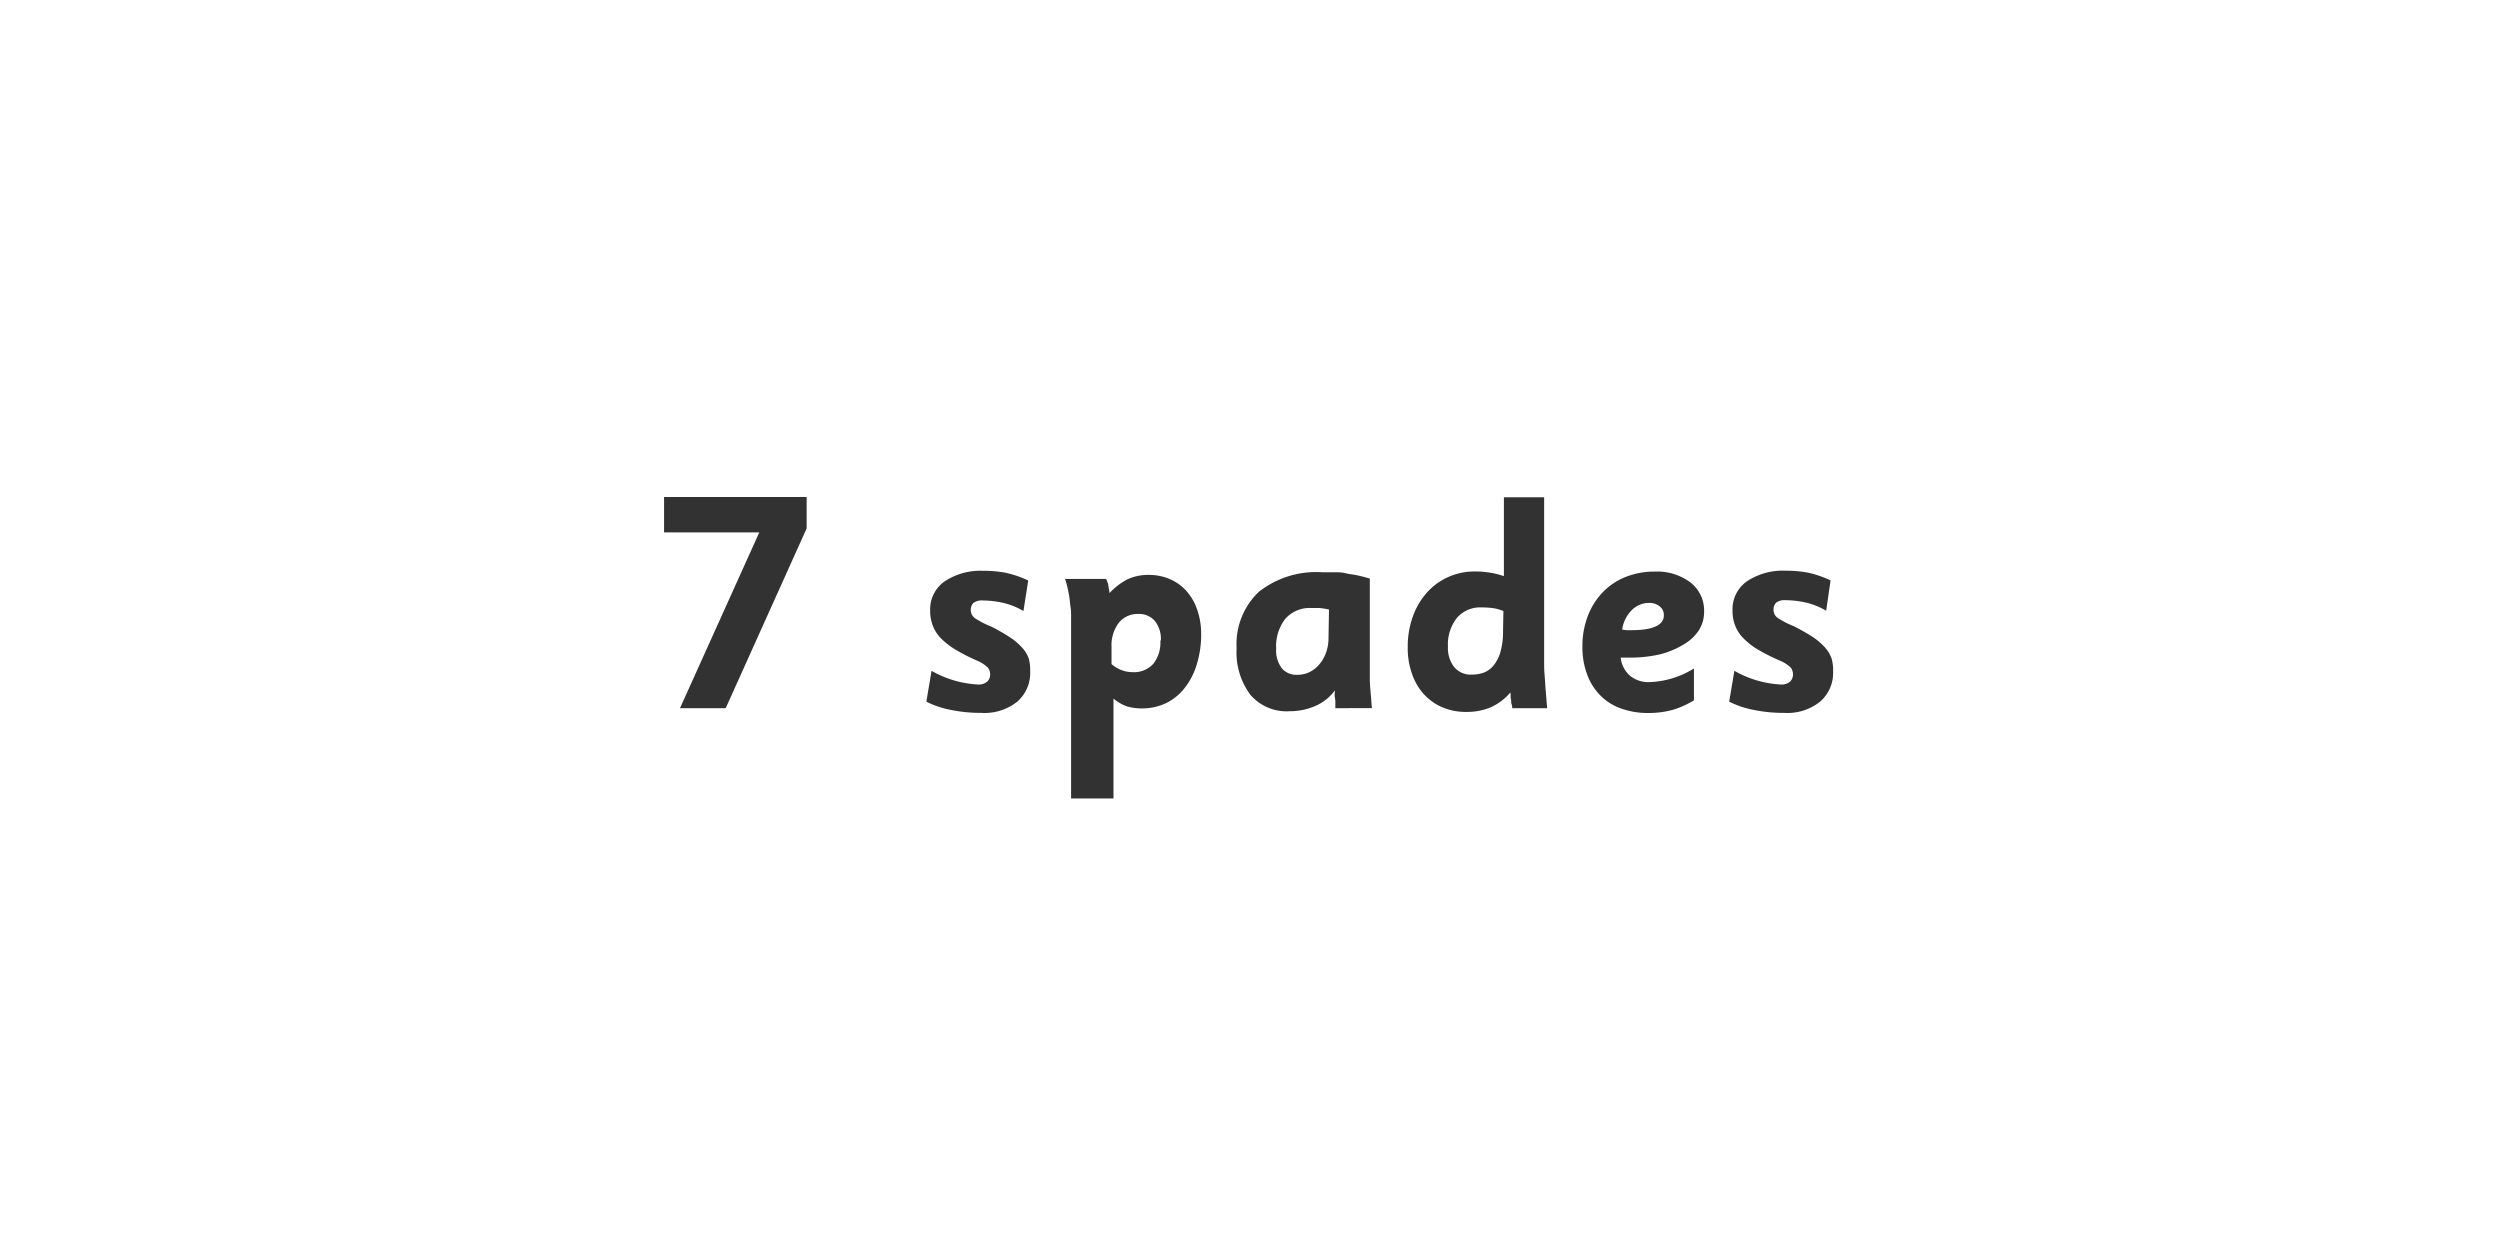 <svg xmlns="http://www.w3.org/2000/svg" viewBox="0 0 256 128"><defs><style>.cls-1{fill:#323232;}</style></defs><g id="_7_Spades" data-name="7 Spades"><path class="cls-1" d="M74.31,72.52H69.63l8.12-18H68V50.89h14.6v3.22Z"/><path class="cls-1" d="M105.49,68.74a3.89,3.89,0,0,1-1.31,3.1A5.38,5.38,0,0,1,100.49,73a15.3,15.3,0,0,1-3.15-.31,9.44,9.44,0,0,1-2.48-.84l.53-3.16a10.61,10.61,0,0,0,4.71,1.4,1.34,1.34,0,0,0,1-.3,1,1,0,0,0,.29-.67,1.23,1.23,0,0,0-.23-.76,3.74,3.74,0,0,0-1.13-.72,20,20,0,0,1-2.19-1.12,7.49,7.49,0,0,1-1.49-1.16,3.79,3.79,0,0,1-.83-1.29,4.16,4.16,0,0,1-.27-1.55,3.49,3.49,0,0,1,1.5-3,6.63,6.63,0,0,1,3.92-1.07,12.5,12.5,0,0,1,2.31.2,11.11,11.11,0,0,1,2.31.79l-.49,3.13a7.3,7.3,0,0,0-2.13-.85,9.89,9.89,0,0,0-2-.23,1.45,1.45,0,0,0-1,.26,1,1,0,0,0-.26.7,1,1,0,0,0,.42.85,9,9,0,0,0,1.65.85,19.64,19.64,0,0,1,1.88,1.07,6.36,6.36,0,0,1,1.27,1.06,3.33,3.33,0,0,1,.71,1.14A4.45,4.45,0,0,1,105.49,68.74Z"/><path class="cls-1" d="M123,64.9a10.41,10.41,0,0,1-.44,3.1,7.2,7.2,0,0,1-1.22,2.41A5.5,5.5,0,0,1,119.41,72a5.84,5.84,0,0,1-4,.34,4.72,4.72,0,0,1-1.39-.8V81.76h-4.34V63c0-.22,0-.48-.05-.79s-.07-.62-.12-1-.12-.67-.19-1a6.9,6.9,0,0,0-.26-.93h4.2a3.59,3.59,0,0,1,.23.6c0,.18.08.46.13.85a6.63,6.63,0,0,1,1.86-1.42,5,5,0,0,1,2.14-.44,5.39,5.39,0,0,1,2.19.44,4.76,4.76,0,0,1,1.69,1.22,5.53,5.53,0,0,1,1.09,1.9A7.47,7.47,0,0,1,123,64.9Zm-4.13.69a2.94,2.94,0,0,0-.61-2,2.12,2.12,0,0,0-1.7-.72,2.46,2.46,0,0,0-2,.91,3.82,3.82,0,0,0-.74,2.46V68a3.28,3.28,0,0,0,2.2.83,2.64,2.64,0,0,0,2.09-.87A3.52,3.52,0,0,0,118.82,65.59Z"/><path class="cls-1" d="M136.74,72.52c0-.14,0-.32,0-.52s0-.36-.05-.59,0-.47,0-.71a4.89,4.89,0,0,1-2,1.59,6.56,6.56,0,0,1-2.64.54,4.88,4.88,0,0,1-4-1.67,7.22,7.22,0,0,1-1.42-4.77,7.37,7.37,0,0,1,2.28-5.79,9.47,9.47,0,0,1,6.49-2c.46,0,.88,0,1.26,0s.75,0,1.13.1.77.12,1.16.21a12.92,12.92,0,0,1,1.32.34v8.8c0,.48,0,1,0,1.5s.05,1,.09,1.45.08,1,.12,1.51Zm-.65-10.1a6.62,6.62,0,0,0-1-.16l-.82,0a3.33,3.33,0,0,0-2.65,1.1,4.55,4.55,0,0,0-.94,3.06,3,3,0,0,0,.57,2,1.94,1.94,0,0,0,1.6.68,2.79,2.79,0,0,0,1.25-.28,3.12,3.12,0,0,0,1-.79,3.86,3.86,0,0,0,.69-1.21,4.48,4.48,0,0,0,.25-1.56Z"/><path class="cls-1" d="M154.85,72.52c0-.12,0-.26-.07-.43s0-.31-.06-.5,0-.41-.06-.68a5.68,5.68,0,0,1-2.06,1.54,6.33,6.33,0,0,1-2.45.45,6.11,6.11,0,0,1-2.47-.48,5.42,5.42,0,0,1-1.88-1.34A6,6,0,0,1,144.59,69a7.88,7.88,0,0,1-.44-2.7,9.26,9.26,0,0,1,.51-3.13,7.48,7.48,0,0,1,1.43-2.46,6.41,6.41,0,0,1,2.18-1.61,6.61,6.61,0,0,1,2.79-.58,8.66,8.66,0,0,1,1.37.1A7.67,7.67,0,0,1,154,59V50.92h4.12V67.81c0,.35,0,.8.05,1.34s.06,1,.11,1.55.09,1.18.15,1.82Zm-.9-9.95a4.61,4.61,0,0,0-1.15-.31,9.79,9.79,0,0,0-1.11-.06,3.14,3.14,0,0,0-2.5,1.07,4.36,4.36,0,0,0-.92,2.93,3.16,3.16,0,0,0,.65,2.12,2.19,2.19,0,0,0,1.77.76,3.76,3.76,0,0,0,1.27-.21,2.46,2.46,0,0,0,1-.75,3.88,3.88,0,0,0,.69-1.38,7.48,7.48,0,0,0,.26-2.12Z"/><path class="cls-1" d="M174.5,62.64a3.49,3.49,0,0,1-.55,1.92A4.61,4.61,0,0,1,172.39,66,8.72,8.72,0,0,1,170,67a13.85,13.85,0,0,1-3.16.34l-.37,0h-.51a2.87,2.87,0,0,0,.93,1.84,3,3,0,0,0,2,.67,9.22,9.22,0,0,0,4.57-1.4v3.26a9,9,0,0,1-2.25,1,9.3,9.3,0,0,1-2.43.3,8,8,0,0,1-2.81-.47,5.59,5.59,0,0,1-2.12-1.35A6,6,0,0,1,162.5,69a7.83,7.83,0,0,1-.46-2.78,8.6,8.6,0,0,1,.54-3.11,7.25,7.25,0,0,1,1.52-2.44,6.68,6.68,0,0,1,2.34-1.58,7.91,7.91,0,0,1,3-.56,5.68,5.68,0,0,1,3.67,1.12A3.64,3.64,0,0,1,174.5,62.64Zm-4.12.31a1.11,1.11,0,0,0-.43-.86,1.64,1.64,0,0,0-1.07-.35,2.47,2.47,0,0,0-1.77.72,3.52,3.52,0,0,0-1,2,2.11,2.11,0,0,0,.49.07h.46C169.29,64.53,170.38,64,170.38,63Z"/><path class="cls-1" d="M187.71,68.74a3.89,3.89,0,0,1-1.32,3.1A5.38,5.38,0,0,1,182.7,73a15.3,15.3,0,0,1-3.15-.31,9.57,9.57,0,0,1-2.48-.84l.53-3.16a10.61,10.61,0,0,0,4.71,1.4,1.34,1.34,0,0,0,1-.3,1,1,0,0,0,.29-.67,1.17,1.17,0,0,0-.23-.76,3.61,3.61,0,0,0-1.13-.72A20,20,0,0,1,180,66.51a7.12,7.12,0,0,1-1.48-1.16,3.68,3.68,0,0,1-.84-1.29,4.16,4.16,0,0,1-.27-1.55,3.49,3.49,0,0,1,1.5-3,6.63,6.63,0,0,1,3.92-1.07,12.35,12.35,0,0,1,2.31.2,11.11,11.11,0,0,1,2.31.79L187,62.54a7.3,7.3,0,0,0-2.13-.85,9.89,9.89,0,0,0-2-.23,1.45,1.45,0,0,0-1,.26,1,1,0,0,0-.26.7,1,1,0,0,0,.42.85,9,9,0,0,0,1.65.85,21.27,21.27,0,0,1,1.89,1.07,6.57,6.57,0,0,1,1.26,1.06,3.33,3.33,0,0,1,.71,1.14A4.15,4.15,0,0,1,187.71,68.74Z"/></g></svg>